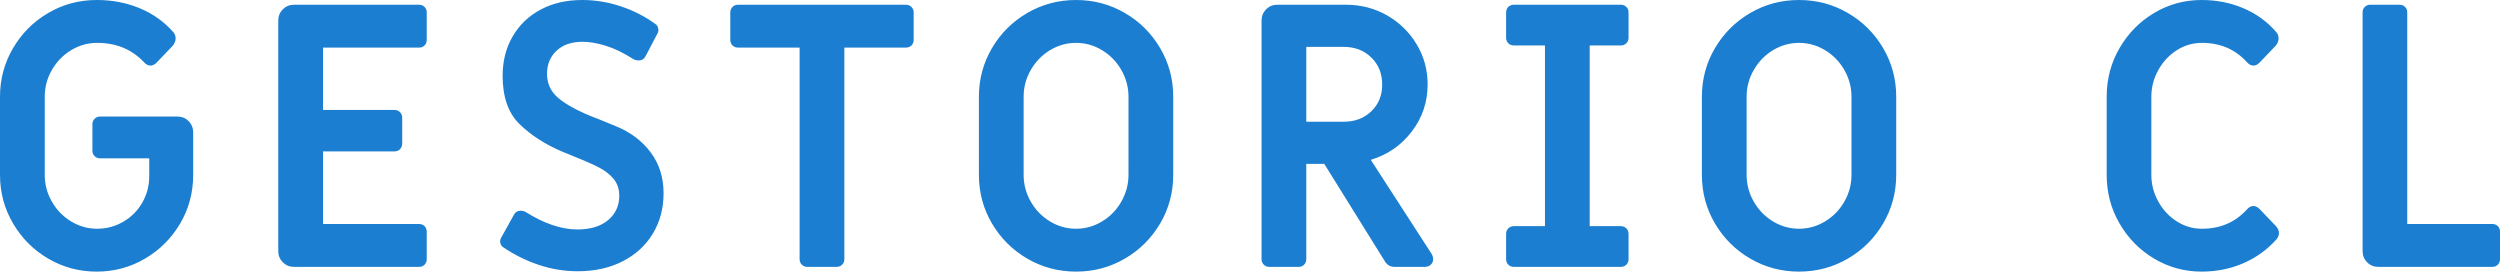 <svg xmlns="http://www.w3.org/2000/svg" version="1.1" xlink="http://www.w3.org/1999/xlink" xmlns:svgjs="http://svgjs.com/svgjs" width="100%" height="100%" viewBox="3.12 -37.23 348.76 37.89"><g fill="#1b7ed0"><path d="M9.85 -1.15C11.91 0.06 14.17 0.66 16.62 0.66C19.04 0.66 21.29 0.06 23.35 -1.15C25.41 -2.36 27.05 -4 28.26 -6.06C29.47 -8.12 30.07 -10.38 30.07 -12.84L30.07 -18.77C30.07 -19.38 29.86 -19.9 29.43 -20.33C29.01 -20.76 28.49 -20.97 27.87 -20.97L17.08 -20.97C16.78 -20.97 16.52 -20.87 16.32 -20.66C16.11 -20.46 16.01 -20.2 16.01 -19.9L16.01 -16.21C16.01 -15.91 16.11 -15.65 16.32 -15.45C16.52 -15.24 16.78 -15.14 17.08 -15.14L23.94 -15.14L23.94 -12.63C23.94 -11.3 23.61 -10.08 22.96 -8.95C22.32 -7.83 21.43 -6.94 20.3 -6.29C19.18 -5.64 17.97 -5.32 16.67 -5.32C15.38 -5.32 14.17 -5.66 13.04 -6.34C11.92 -7.02 11.02 -7.94 10.36 -9.1C9.69 -10.26 9.36 -11.51 9.36 -12.84L9.36 -23.73C9.36 -25.06 9.69 -26.31 10.36 -27.47C11.02 -28.62 11.92 -29.55 13.04 -30.23C14.17 -30.91 15.38 -31.25 16.67 -31.25C19.33 -31.25 21.52 -30.35 23.22 -28.54C23.49 -28.23 23.8 -28.08 24.14 -28.08C24.41 -28.08 24.69 -28.22 24.96 -28.49L27.21 -30.84C27.48 -31.18 27.62 -31.52 27.62 -31.86C27.62 -32.2 27.52 -32.49 27.31 -32.73C26.02 -34.2 24.45 -35.32 22.61 -36.08C20.77 -36.85 18.77 -37.23 16.62 -37.23C14.17 -37.23 11.91 -36.63 9.85 -35.42C7.78 -34.21 6.15 -32.57 4.94 -30.51C3.73 -28.45 3.12 -26.19 3.12 -23.73L3.12 -12.84C3.12 -10.38 3.73 -8.12 4.94 -6.06C6.15 -4 7.78 -2.36 9.85 -1.15Z M42.58 -0.64C43.01 -0.21 43.53 0 44.14 0L61.58 0C61.89 0 62.14 -0.1 62.35 -0.31C62.55 -0.51 62.65 -0.77 62.65 -1.07L62.65 -4.91C62.65 -5.22 62.55 -5.47 62.35 -5.68C62.14 -5.88 61.89 -5.98 61.58 -5.98L48.18 -5.98L48.18 -16.11L58.15 -16.11C58.46 -16.11 58.72 -16.21 58.92 -16.42C59.12 -16.62 59.23 -16.88 59.23 -17.19L59.23 -20.82C59.23 -21.12 59.12 -21.38 58.92 -21.58C58.72 -21.79 58.46 -21.89 58.15 -21.89L48.18 -21.89L48.18 -30.59L61.58 -30.59C61.89 -30.59 62.14 -30.69 62.35 -30.89C62.55 -31.1 62.65 -31.35 62.65 -31.66L62.65 -35.5C62.65 -35.8 62.55 -36.06 62.35 -36.26C62.14 -36.47 61.89 -36.57 61.58 -36.57L44.14 -36.57C43.53 -36.57 43.01 -36.36 42.58 -35.93C42.15 -35.5 41.94 -34.98 41.94 -34.37L41.94 -2.2C41.94 -1.59 42.15 -1.07 42.58 -0.64Z M78.28 -0.28C80.07 0.32 81.88 0.61 83.73 0.61C86.08 0.61 88.16 0.15 89.97 -0.77C91.77 -1.69 93.18 -2.97 94.19 -4.63C95.19 -6.28 95.69 -8.17 95.69 -10.28C95.69 -12.46 95.1 -14.35 93.9 -15.96C92.71 -17.56 91.1 -18.78 89.07 -19.61C87.04 -20.45 85.87 -20.92 85.57 -21.02C83.42 -21.91 81.86 -22.79 80.89 -23.66C79.92 -24.52 79.43 -25.62 79.43 -26.95C79.43 -28.25 79.87 -29.32 80.76 -30.15C81.65 -30.99 82.86 -31.4 84.39 -31.4C85.35 -31.4 86.43 -31.22 87.64 -30.84C88.85 -30.47 90.12 -29.85 91.45 -29C91.69 -28.86 91.94 -28.8 92.22 -28.8C92.66 -28.8 92.98 -29 93.19 -29.41L94.88 -32.63C94.98 -32.84 95 -33.07 94.93 -33.32C94.86 -33.58 94.74 -33.76 94.57 -33.86C93.14 -34.92 91.53 -35.74 89.74 -36.34C87.95 -36.94 86.15 -37.23 84.34 -37.23C82.16 -37.23 80.23 -36.79 78.56 -35.9C76.89 -35.02 75.59 -33.77 74.65 -32.17C73.71 -30.57 73.24 -28.73 73.24 -26.65C73.24 -23.68 74.03 -21.43 75.62 -19.9C77.2 -18.36 79.16 -17.1 81.48 -16.11L82.96 -15.5C84.6 -14.85 85.84 -14.3 86.69 -13.86C87.54 -13.42 88.23 -12.88 88.74 -12.25C89.25 -11.62 89.51 -10.84 89.51 -9.92C89.51 -8.52 88.99 -7.39 87.95 -6.52C86.91 -5.65 85.48 -5.22 83.67 -5.22C81.46 -5.22 79.07 -6.02 76.51 -7.62C76.28 -7.76 76.02 -7.83 75.75 -7.83C75.3 -7.83 74.98 -7.62 74.78 -7.21L72.99 -3.99C72.88 -3.78 72.87 -3.55 72.93 -3.3C73 -3.04 73.12 -2.86 73.29 -2.76C74.83 -1.7 76.49 -0.88 78.28 -0.28Z M114.98 -0.31C115.18 -0.1 115.44 0 115.74 0L119.84 0C120.14 0 120.4 -0.1 120.6 -0.31C120.81 -0.51 120.91 -0.77 120.91 -1.07L120.91 -30.59L129.5 -30.59C129.81 -30.59 130.06 -30.69 130.27 -30.89C130.47 -31.1 130.58 -31.35 130.58 -31.66L130.58 -35.5C130.58 -35.8 130.47 -36.06 130.27 -36.26C130.06 -36.47 129.81 -36.57 129.5 -36.57L106.08 -36.57C105.77 -36.57 105.51 -36.47 105.31 -36.26C105.11 -36.06 105 -35.8 105 -35.5L105 -31.66C105 -31.35 105.11 -31.1 105.31 -30.89C105.51 -30.69 105.77 -30.59 106.08 -30.59L114.67 -30.59L114.67 -1.07C114.67 -0.77 114.77 -0.51 114.98 -0.31Z M146.43 -1.15C148.51 0.06 150.78 0.66 153.23 0.66C155.69 0.66 157.96 0.06 160.04 -1.15C162.12 -2.36 163.76 -4 164.97 -6.06C166.18 -8.12 166.79 -10.38 166.79 -12.84L166.79 -23.73C166.79 -26.19 166.18 -28.45 164.97 -30.51C163.76 -32.57 162.12 -34.21 160.04 -35.42C157.96 -36.63 155.69 -37.23 153.23 -37.23C150.78 -37.23 148.51 -36.63 146.43 -35.42C144.35 -34.21 142.71 -32.57 141.5 -30.51C140.29 -28.45 139.68 -26.19 139.68 -23.73L139.68 -12.84C139.68 -10.38 140.29 -8.12 141.5 -6.06C142.71 -4 144.35 -2.36 146.43 -1.15ZM156.86 -6.34C155.74 -5.66 154.53 -5.32 153.23 -5.32C151.94 -5.32 150.73 -5.66 149.6 -6.34C148.48 -7.02 147.58 -7.94 146.92 -9.1C146.25 -10.26 145.92 -11.51 145.92 -12.84L145.92 -23.73C145.92 -25.06 146.25 -26.31 146.92 -27.47C147.58 -28.62 148.48 -29.55 149.6 -30.23C150.73 -30.91 151.94 -31.25 153.23 -31.25C154.53 -31.25 155.74 -30.91 156.86 -30.23C157.99 -29.55 158.89 -28.62 159.55 -27.47C160.21 -26.31 160.55 -25.06 160.55 -23.73L160.55 -12.84C160.55 -11.51 160.21 -10.26 159.55 -9.1C158.89 -7.94 157.99 -7.02 156.86 -6.34Z M179.42 -0.31C179.62 -0.1 179.88 0 180.19 0L184.28 0C184.59 0 184.84 -0.1 185.05 -0.31C185.25 -0.51 185.35 -0.77 185.35 -1.07L185.35 -14.37L187.86 -14.37L196.35 -0.72C196.66 -0.24 197.1 0 197.68 0L201.87 0C202.21 0 202.5 -0.1 202.72 -0.31C202.94 -0.51 203.05 -0.77 203.05 -1.07C203.05 -1.31 202.98 -1.55 202.85 -1.79L194.35 -14.93C196.71 -15.65 198.62 -16.97 200.08 -18.9C201.55 -20.82 202.28 -23.02 202.28 -25.47C202.28 -27.48 201.77 -29.34 200.75 -31.05C199.73 -32.75 198.34 -34.1 196.61 -35.09C194.87 -36.08 192.96 -36.57 190.88 -36.57L181.31 -36.57C180.7 -36.57 180.18 -36.36 179.75 -35.93C179.33 -35.5 179.11 -34.98 179.11 -34.37L179.11 -1.07C179.11 -0.77 179.22 -0.51 179.42 -0.31ZM190.57 -20.25L185.35 -20.25L185.35 -30.69L190.57 -30.69C192.14 -30.69 193.43 -30.19 194.43 -29.2C195.44 -28.22 195.94 -26.95 195.94 -25.42C195.94 -23.92 195.44 -22.68 194.43 -21.71C193.43 -20.74 192.14 -20.25 190.57 -20.25Z M213.53 -0.31C213.74 -0.1 214 0 214.3 0L229.24 0C229.54 0 229.8 -0.1 230 -0.31C230.21 -0.51 230.31 -0.77 230.31 -1.07L230.31 -4.6C230.31 -4.91 230.21 -5.17 230 -5.37C229.8 -5.57 229.54 -5.68 229.24 -5.68L224.89 -5.68L224.89 -30.89L229.24 -30.89C229.54 -30.89 229.8 -30.99 230 -31.2C230.21 -31.4 230.31 -31.66 230.31 -31.97L230.31 -35.5C230.31 -35.8 230.21 -36.06 230 -36.26C229.8 -36.47 229.54 -36.57 229.24 -36.57L214.3 -36.57C214 -36.57 213.74 -36.47 213.53 -36.26C213.33 -36.06 213.23 -35.8 213.23 -35.5L213.23 -31.97C213.23 -31.66 213.33 -31.4 213.53 -31.2C213.74 -30.99 214 -30.89 214.3 -30.89L218.65 -30.89L218.65 -5.68L214.3 -5.68C214 -5.68 213.74 -5.57 213.53 -5.37C213.33 -5.17 213.23 -4.91 213.23 -4.6L213.23 -1.07C213.23 -0.77 213.33 -0.51 213.53 -0.31Z M247.29 -1.15C249.37 0.06 251.64 0.66 254.09 0.66C256.55 0.66 258.82 0.06 260.9 -1.15C262.98 -2.36 264.62 -4 265.83 -6.06C267.04 -8.12 267.65 -10.38 267.65 -12.84L267.65 -23.73C267.65 -26.19 267.04 -28.45 265.83 -30.51C264.62 -32.57 262.98 -34.21 260.9 -35.42C258.82 -36.63 256.55 -37.23 254.09 -37.23C251.64 -37.23 249.37 -36.63 247.29 -35.42C245.21 -34.21 243.57 -32.57 242.36 -30.51C241.15 -28.45 240.54 -26.19 240.54 -23.73L240.54 -12.84C240.54 -10.38 241.15 -8.12 242.36 -6.06C243.57 -4 245.21 -2.36 247.29 -1.15ZM257.72 -6.34C256.6 -5.66 255.39 -5.32 254.09 -5.32C252.8 -5.32 251.59 -5.66 250.46 -6.34C249.34 -7.02 248.44 -7.94 247.78 -9.1C247.11 -10.26 246.78 -11.51 246.78 -12.84L246.78 -23.73C246.78 -25.06 247.11 -26.31 247.78 -27.47C248.44 -28.62 249.34 -29.55 250.46 -30.23C251.59 -30.91 252.8 -31.25 254.09 -31.25C255.39 -31.25 256.6 -30.91 257.72 -30.23C258.85 -29.55 259.75 -28.62 260.41 -27.47C261.08 -26.31 261.41 -25.06 261.41 -23.73L261.41 -12.84C261.41 -11.51 261.08 -10.26 260.41 -9.1C259.75 -7.94 258.85 -7.02 257.72 -6.34Z M303.63 -1.15C305.66 0.06 307.87 0.66 310.25 0.66C312.33 0.66 314.28 0.27 316.08 -0.51C317.89 -1.3 319.44 -2.42 320.74 -3.89C320.94 -4.16 321.04 -4.43 321.04 -4.71C321.04 -5.08 320.89 -5.42 320.58 -5.73L318.33 -8.08C318.06 -8.35 317.77 -8.49 317.46 -8.49C317.16 -8.49 316.87 -8.34 316.59 -8.03C314.96 -6.22 312.86 -5.32 310.3 -5.32C309.04 -5.32 307.87 -5.66 306.8 -6.34C305.73 -7.02 304.86 -7.94 304.22 -9.1C303.57 -10.26 303.24 -11.51 303.24 -12.84L303.24 -23.73C303.24 -25.06 303.57 -26.31 304.22 -27.47C304.86 -28.62 305.73 -29.55 306.8 -30.23C307.87 -30.91 309.04 -31.25 310.3 -31.25C312.86 -31.25 314.96 -30.35 316.59 -28.54C316.87 -28.23 317.17 -28.08 317.51 -28.08C317.79 -28.08 318.06 -28.22 318.33 -28.49L320.58 -30.84C320.86 -31.18 320.99 -31.52 320.99 -31.86C320.99 -32.2 320.89 -32.49 320.69 -32.73C319.42 -34.2 317.89 -35.32 316.08 -36.08C314.28 -36.85 312.33 -37.23 310.25 -37.23C307.87 -37.23 305.66 -36.63 303.63 -35.42C301.6 -34.21 299.99 -32.57 298.8 -30.51C297.6 -28.45 297.01 -26.19 297.01 -23.73L297.01 -12.84C297.01 -10.38 297.6 -8.12 298.8 -6.06C299.99 -4 301.6 -2.36 303.63 -1.15Z M333.34 -0.64C333.77 -0.21 334.29 0 334.9 0L350.81 0C351.12 0 351.37 -0.1 351.58 -0.31C351.78 -0.51 351.88 -0.77 351.88 -1.07L351.88 -4.91C351.88 -5.22 351.78 -5.47 351.58 -5.68C351.37 -5.88 351.12 -5.98 350.81 -5.98L338.94 -5.98L338.94 -35.5C338.94 -35.8 338.84 -36.06 338.64 -36.26C338.43 -36.47 338.18 -36.57 337.87 -36.57L333.78 -36.57C333.47 -36.57 333.22 -36.47 333.01 -36.26C332.81 -36.06 332.71 -35.8 332.71 -35.5L332.71 -2.2C332.71 -1.59 332.92 -1.07 333.34 -0.64Z"></path></g></svg>